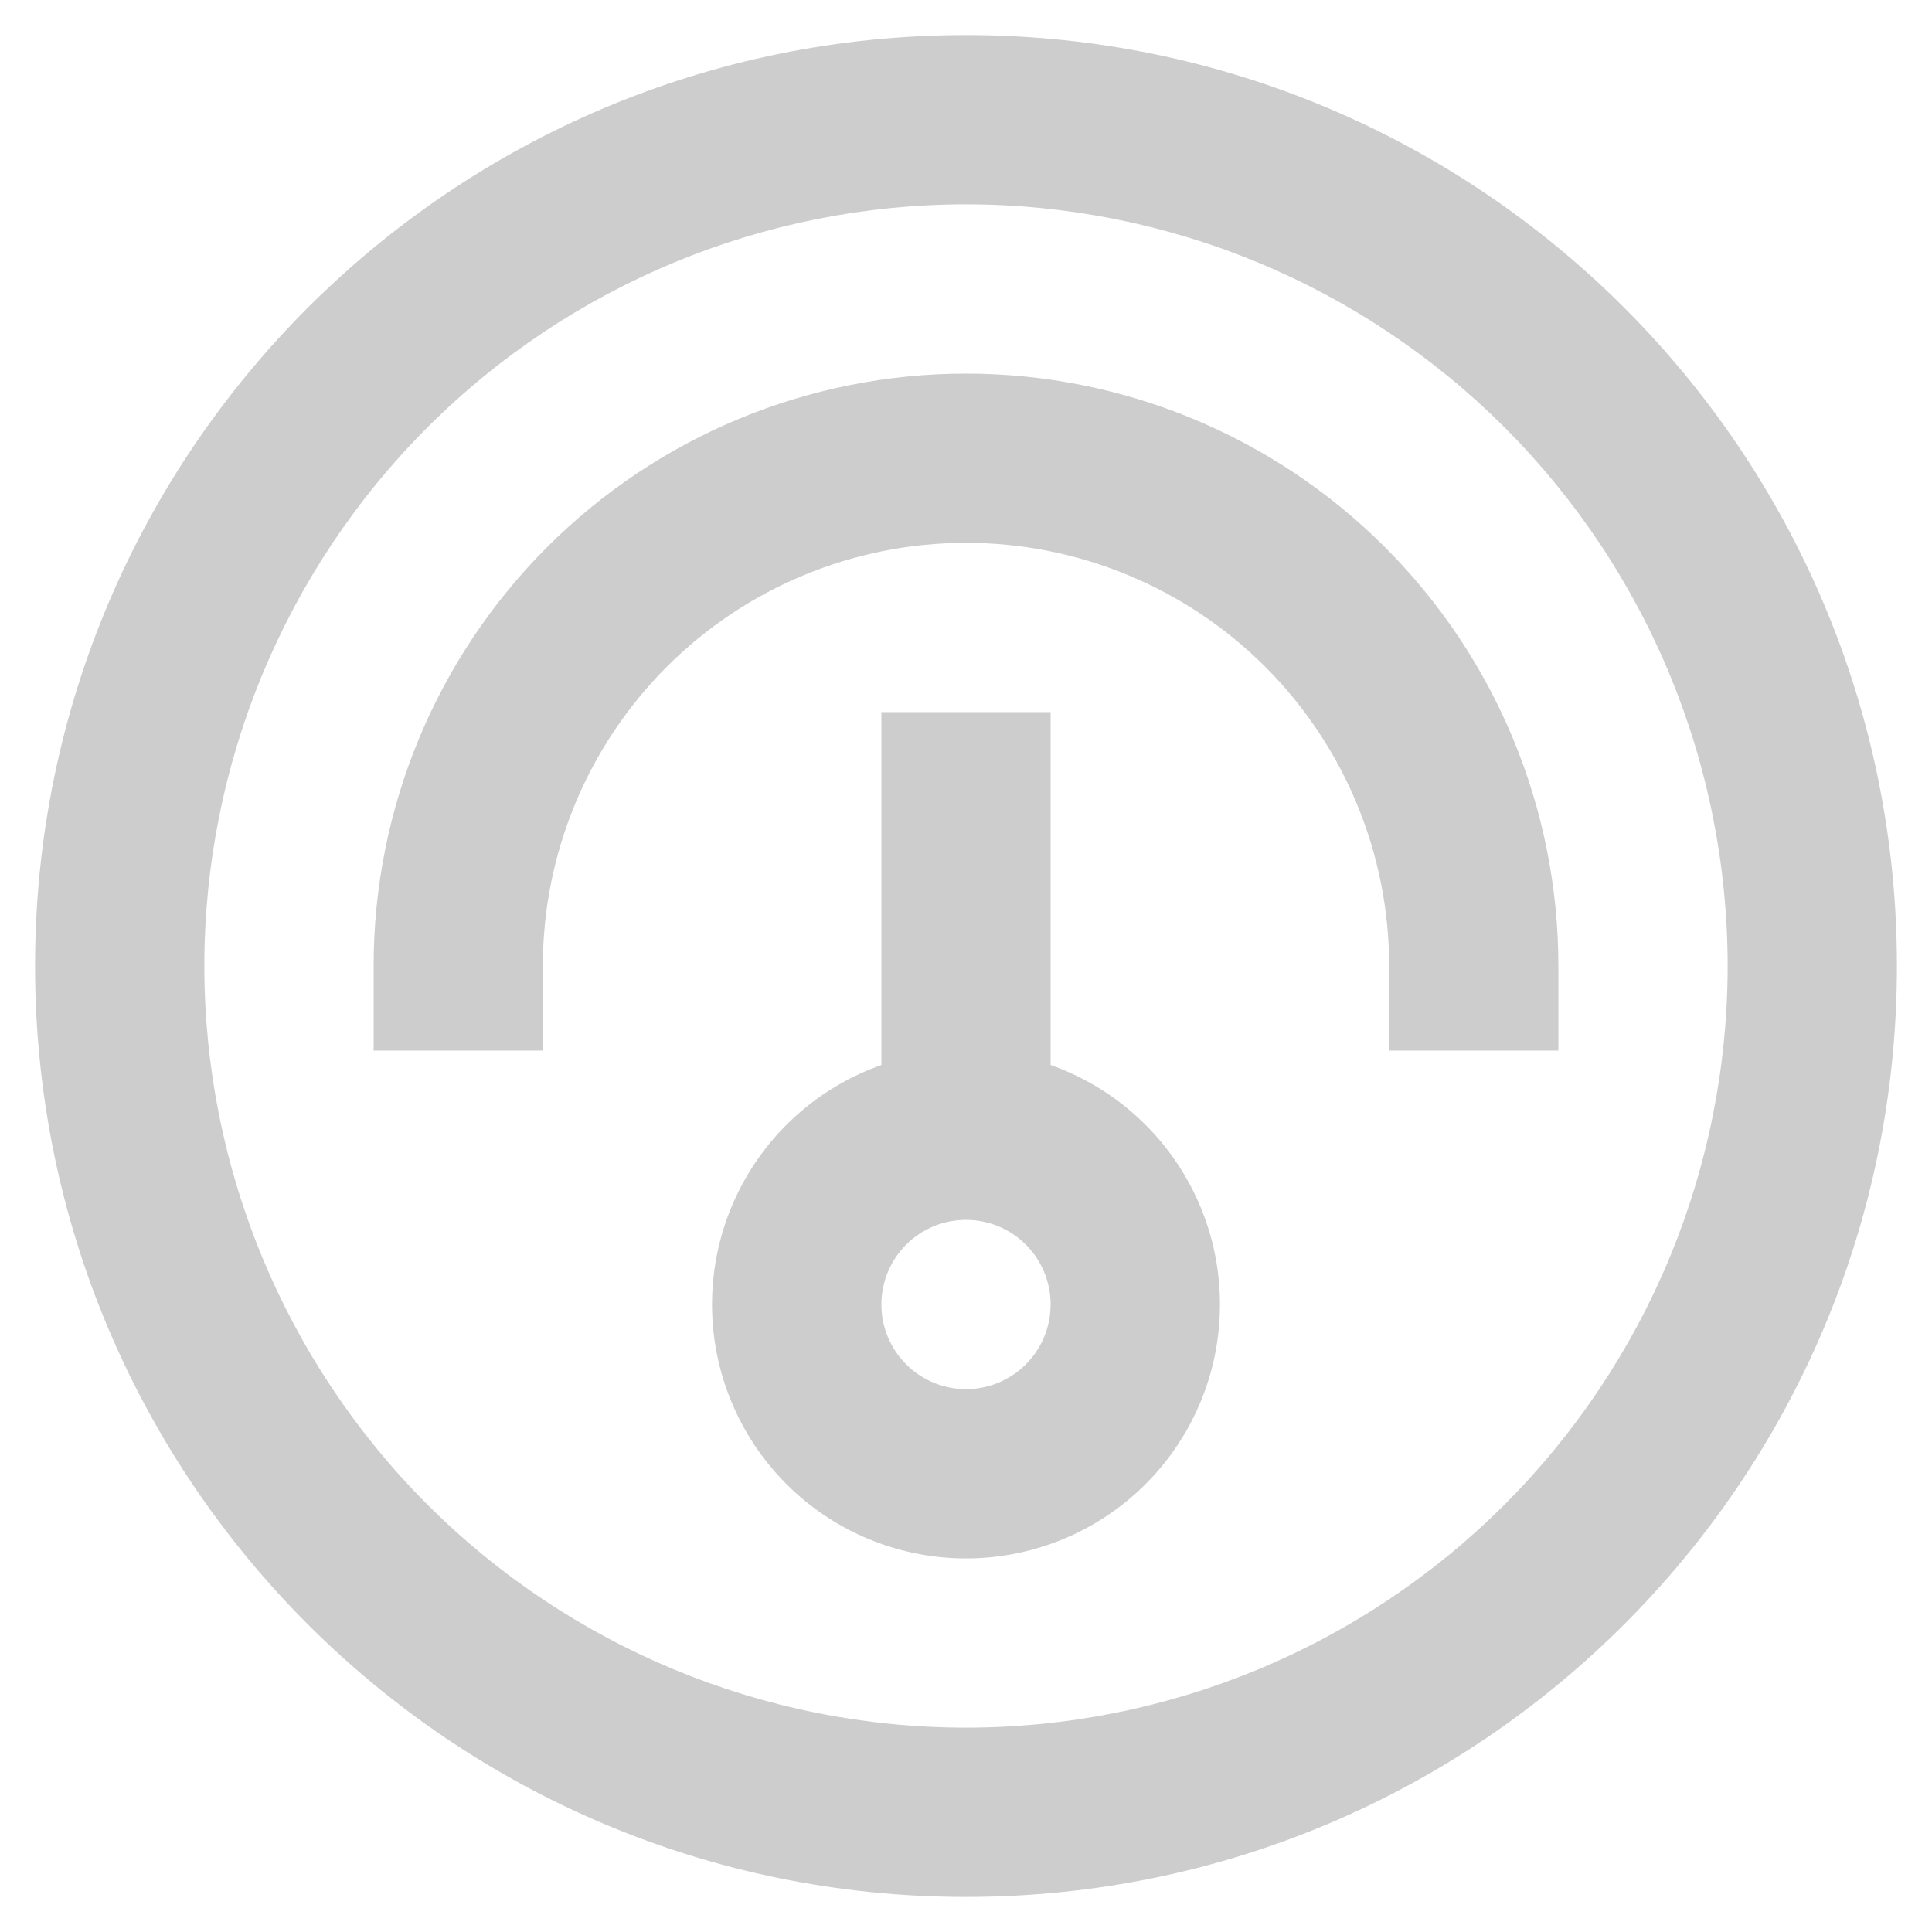 <svg width="39" height="39" viewBox="0 0 39 39" fill="none" xmlns="http://www.w3.org/2000/svg">
<path fill-rule="evenodd" clip-rule="evenodd" d="M17.792 14.375V21.499C16.651 21.902 15.69 22.695 15.078 23.738C14.466 24.781 14.243 26.007 14.447 27.199C14.652 28.391 15.271 29.473 16.195 30.252C17.12 31.032 18.291 31.459 19.5 31.459C20.709 31.459 21.88 31.032 22.805 30.252C23.729 29.473 24.349 28.391 24.553 27.199C24.757 26.007 24.534 24.781 23.922 23.738C23.31 22.695 22.349 21.902 21.208 21.499V14.375H17.792ZM17.792 26.333C17.792 25.88 17.972 25.446 18.292 25.125C18.612 24.805 19.047 24.625 19.5 24.625C19.953 24.625 20.388 24.805 20.708 25.125C21.028 25.446 21.208 25.88 21.208 26.333C21.208 26.786 21.028 27.221 20.708 27.541C20.388 27.862 19.953 28.042 19.5 28.042C19.047 28.042 18.612 27.862 18.292 27.541C17.972 27.221 17.792 26.786 17.792 26.333Z" fill="#CDCDCD"/>
<path d="M19.5 7.542C22.672 7.542 25.713 8.802 27.956 11.044C30.198 13.287 31.458 16.328 31.458 19.5V21.208H28.042V19.5C28.042 17.235 27.142 15.062 25.54 13.46C23.938 11.858 21.765 10.958 19.5 10.958C17.235 10.958 15.062 11.858 13.46 13.46C11.858 15.062 10.958 17.235 10.958 19.5V21.208H7.542V19.5C7.542 16.328 8.802 13.287 11.044 11.044C13.287 8.802 16.328 7.542 19.5 7.542Z" fill="#CDCDCD"/>
<path fill-rule="evenodd" clip-rule="evenodd" d="M19.5 38.292C29.878 38.292 38.292 29.878 38.292 19.5C38.292 9.122 29.878 0.708 19.5 0.708C9.122 0.708 0.708 9.122 0.708 19.5C0.708 29.878 9.122 38.292 19.5 38.292ZM19.5 34.875C21.519 34.875 23.518 34.477 25.384 33.705C27.249 32.932 28.944 31.799 30.372 30.372C31.799 28.944 32.932 27.249 33.705 25.384C34.477 23.518 34.875 21.519 34.875 19.5C34.875 17.481 34.477 15.482 33.705 13.616C32.932 11.751 31.799 10.056 30.372 8.628C28.944 7.201 27.249 6.068 25.384 5.295C23.518 4.523 21.519 4.125 19.5 4.125C15.422 4.125 11.512 5.745 8.628 8.628C5.745 11.512 4.125 15.422 4.125 19.5C4.125 23.578 5.745 27.488 8.628 30.372C11.512 33.255 15.422 34.875 19.5 34.875Z" fill="#CDCDCD"/>
</svg>
